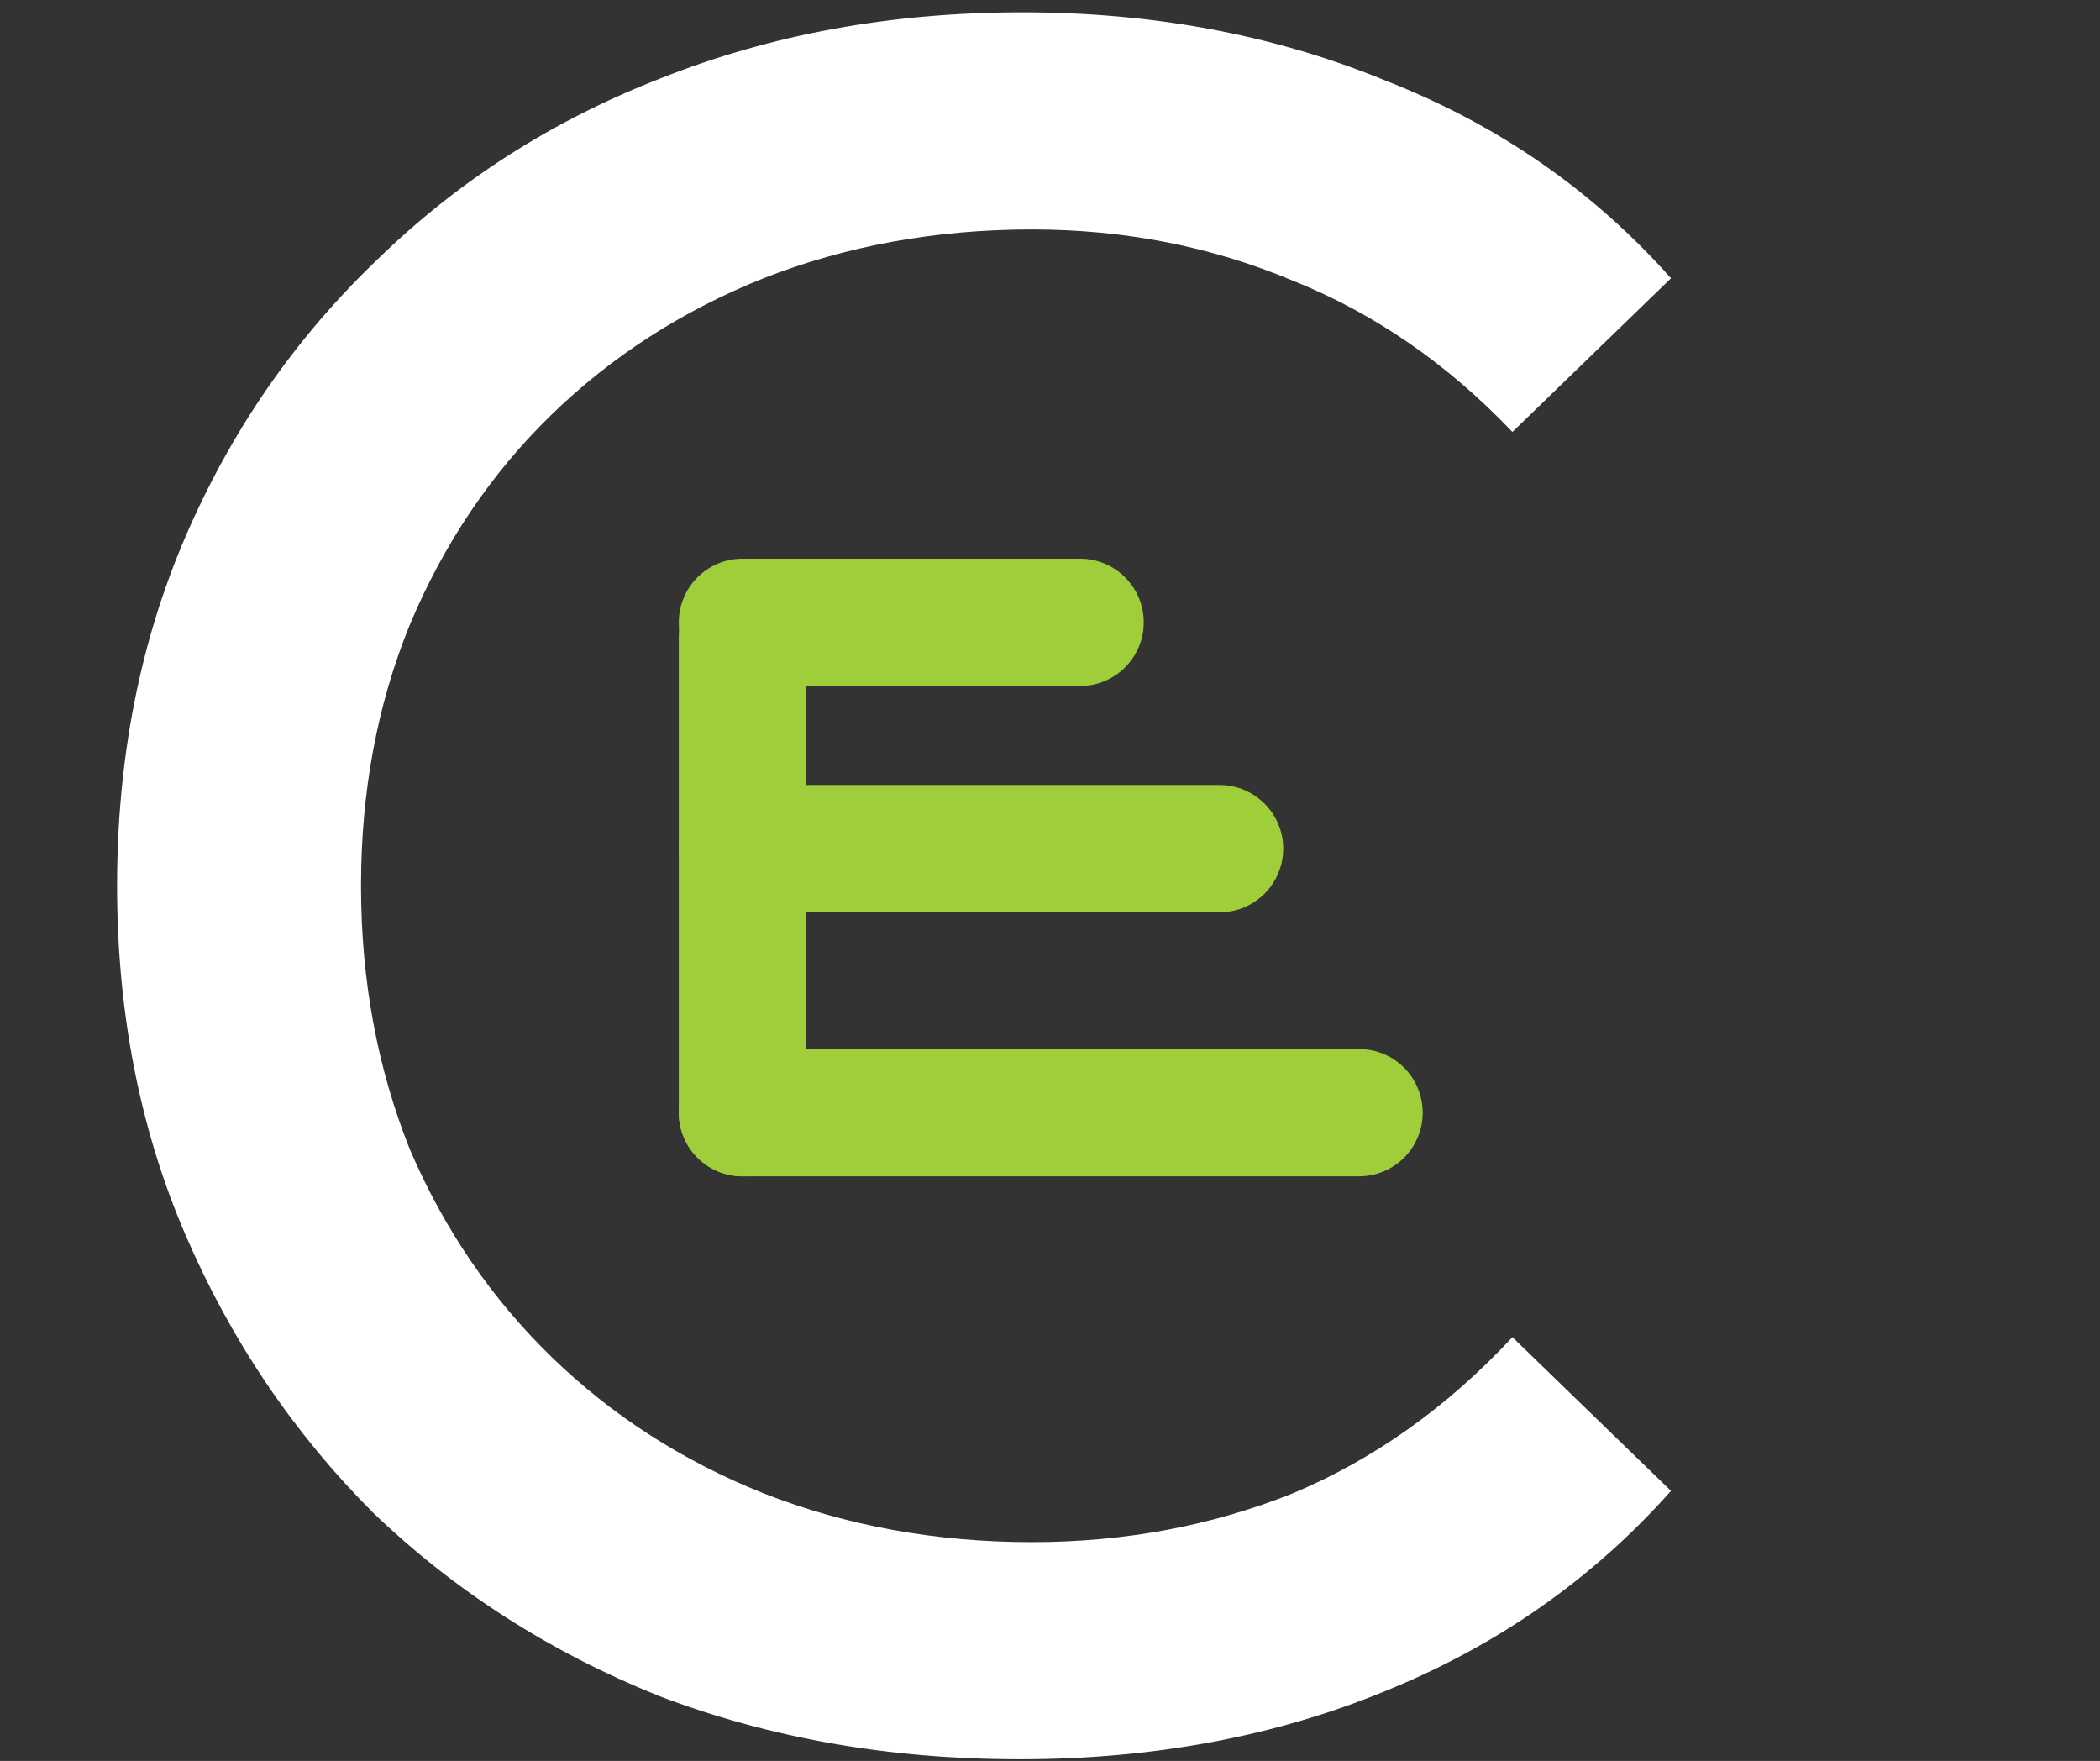 <svg width="99" height="83" viewBox="0 0 99 83" fill="none" xmlns="http://www.w3.org/2000/svg">
<rect x="0" y="0" width="99" height="83" fill="#333333" stroke="none"/>
<path d="M48.07 82.92C41.937 82.92 36.263 81.923 31.05 79.93C25.913 77.86 21.428 74.985 17.595 71.305C13.838 67.548 10.887 63.178 8.74 58.195C6.593 53.212 5.52 47.73 5.52 41.75C5.52 35.77 6.593 30.288 8.74 25.305C10.887 20.322 13.877 15.99 17.71 12.31C21.543 8.553 26.028 5.678 31.165 3.685C36.378 1.615 42.052 0.58 48.185 0.58C54.395 0.58 60.107 1.653 65.32 3.8C70.61 5.87 75.095 8.975 78.775 13.115L71.3 20.36C68.233 17.14 64.783 14.763 60.95 13.23C57.117 11.62 53.015 10.815 48.645 10.815C44.122 10.815 39.905 11.582 35.995 13.115C32.162 14.648 28.827 16.795 25.99 19.555C23.153 22.315 20.93 25.612 19.32 29.445C17.787 33.202 17.02 37.303 17.02 41.75C17.02 46.197 17.787 50.337 19.32 54.17C20.93 57.927 23.153 61.185 25.99 63.945C28.827 66.705 32.162 68.852 35.995 70.385C39.905 71.918 44.122 72.685 48.645 72.685C53.015 72.685 57.117 71.918 60.95 70.385C64.783 68.775 68.233 66.322 71.3 63.025L78.775 70.27C75.095 74.41 70.61 77.553 65.32 79.7C60.107 81.847 54.357 82.92 48.07 82.92Z" fill="white"/>
<line x1="35" y1="29.333" x2="50.919" y2="29.333" stroke="#9FCE3A" stroke-width="6" stroke-linecap="round"/>
<line x1="35" y1="30" x2="35" y2="52.444" stroke="#9FCE3A" stroke-width="6" stroke-linecap="round"/>
<line x1="35" y1="40" x2="57.494" y2="40" stroke="#9FCE3A" stroke-width="6" stroke-linecap="round"/>
<line x1="35" y1="52.444" x2="64.07" y2="52.444" stroke="#9FCE3A" stroke-width="6" stroke-linecap="round"/>
</svg>

